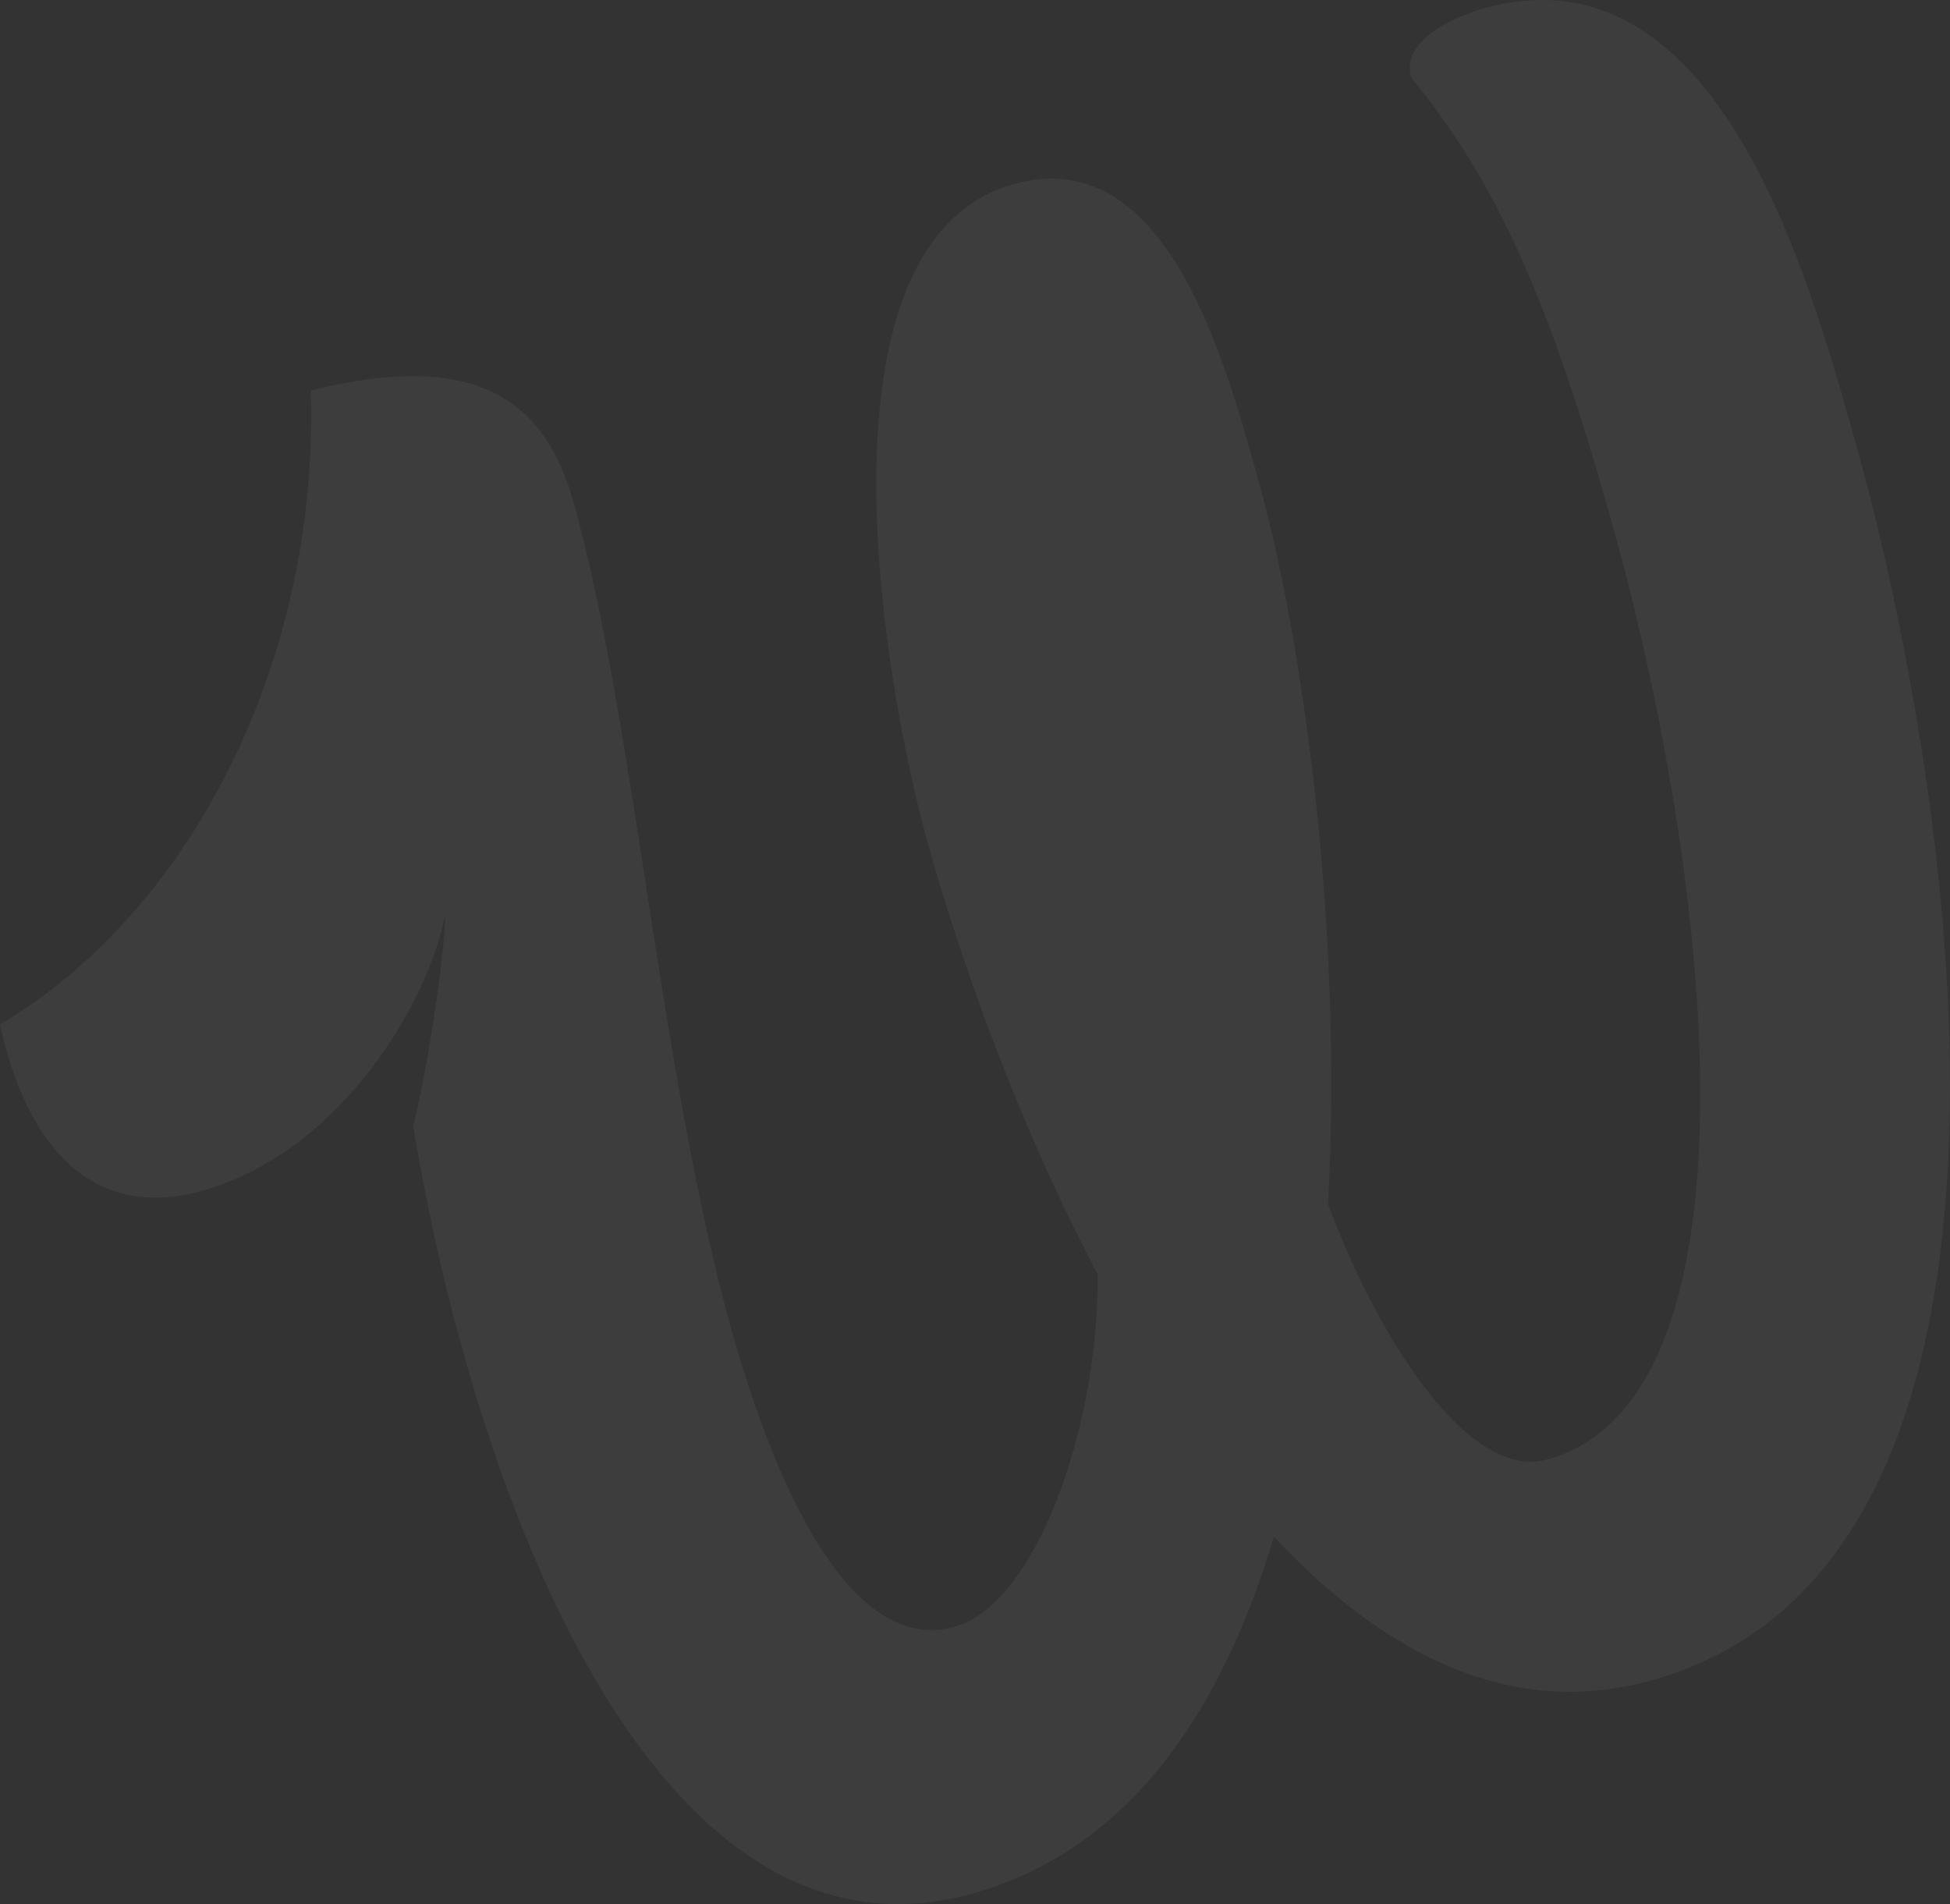 <svg xmlns="http://www.w3.org/2000/svg" width="1143.894" height="1116.929" viewBox="0 0 1143.894 1116.929">
  <rect x="0" y="0" width="1143.894" height="1116.929" fill="#333333" stroke="none"/>
  <path id="Path_9" data-name="Path 9" d="M816.348,349.251c90.606-25.573,124.771,106.834,143.321,172.626,25.56,90.651,50.212,262.029,41.107,425.6,26.875,72.915,80.788,163.44,129.014,149.838,128.59-36.3,97.488-336.863,36.482-553.24-35.446-125.733-66.285-195.948-116.751-257.461-6.178-21.931,26.188-35.8,42.26-40.346,137.364-38.758,190.716,156.1,218.339,254.056,52.342,185.676,134.182,655.014-118.619,726.358-84.75,23.917-159.275-16.607-222.446-84-30.8,103.387-85.506,183.527-176.1,209.109-187.05,52.784-292.864-233.018-328.828-450.15,6.959-25.641,18.466-96.756,18.763-123.67-9.555,50.05-60.319,138.563-142.15,161.656C277.9,957.346,238,916.525,221.77,842.183,333.99,775.788,409.143,628.32,404.043,470.348c100.2-25.131,138.043,8.388,154.116,65.41,35.862,127.194,50.585,336.107,93.041,486.7,28.021,99.413,72.361,189.488,130.8,173,46.767-13.2,84.233-115.316,83.7-206.714-47.242-89.259-80.7-185.557-98.837-249.879C738.013,636.521,696.532,383.068,816.348,349.251Z" transform="translate(-221.77 -241.233)" fill="#fdf7f0" opacity="0.055"/>
</svg>
